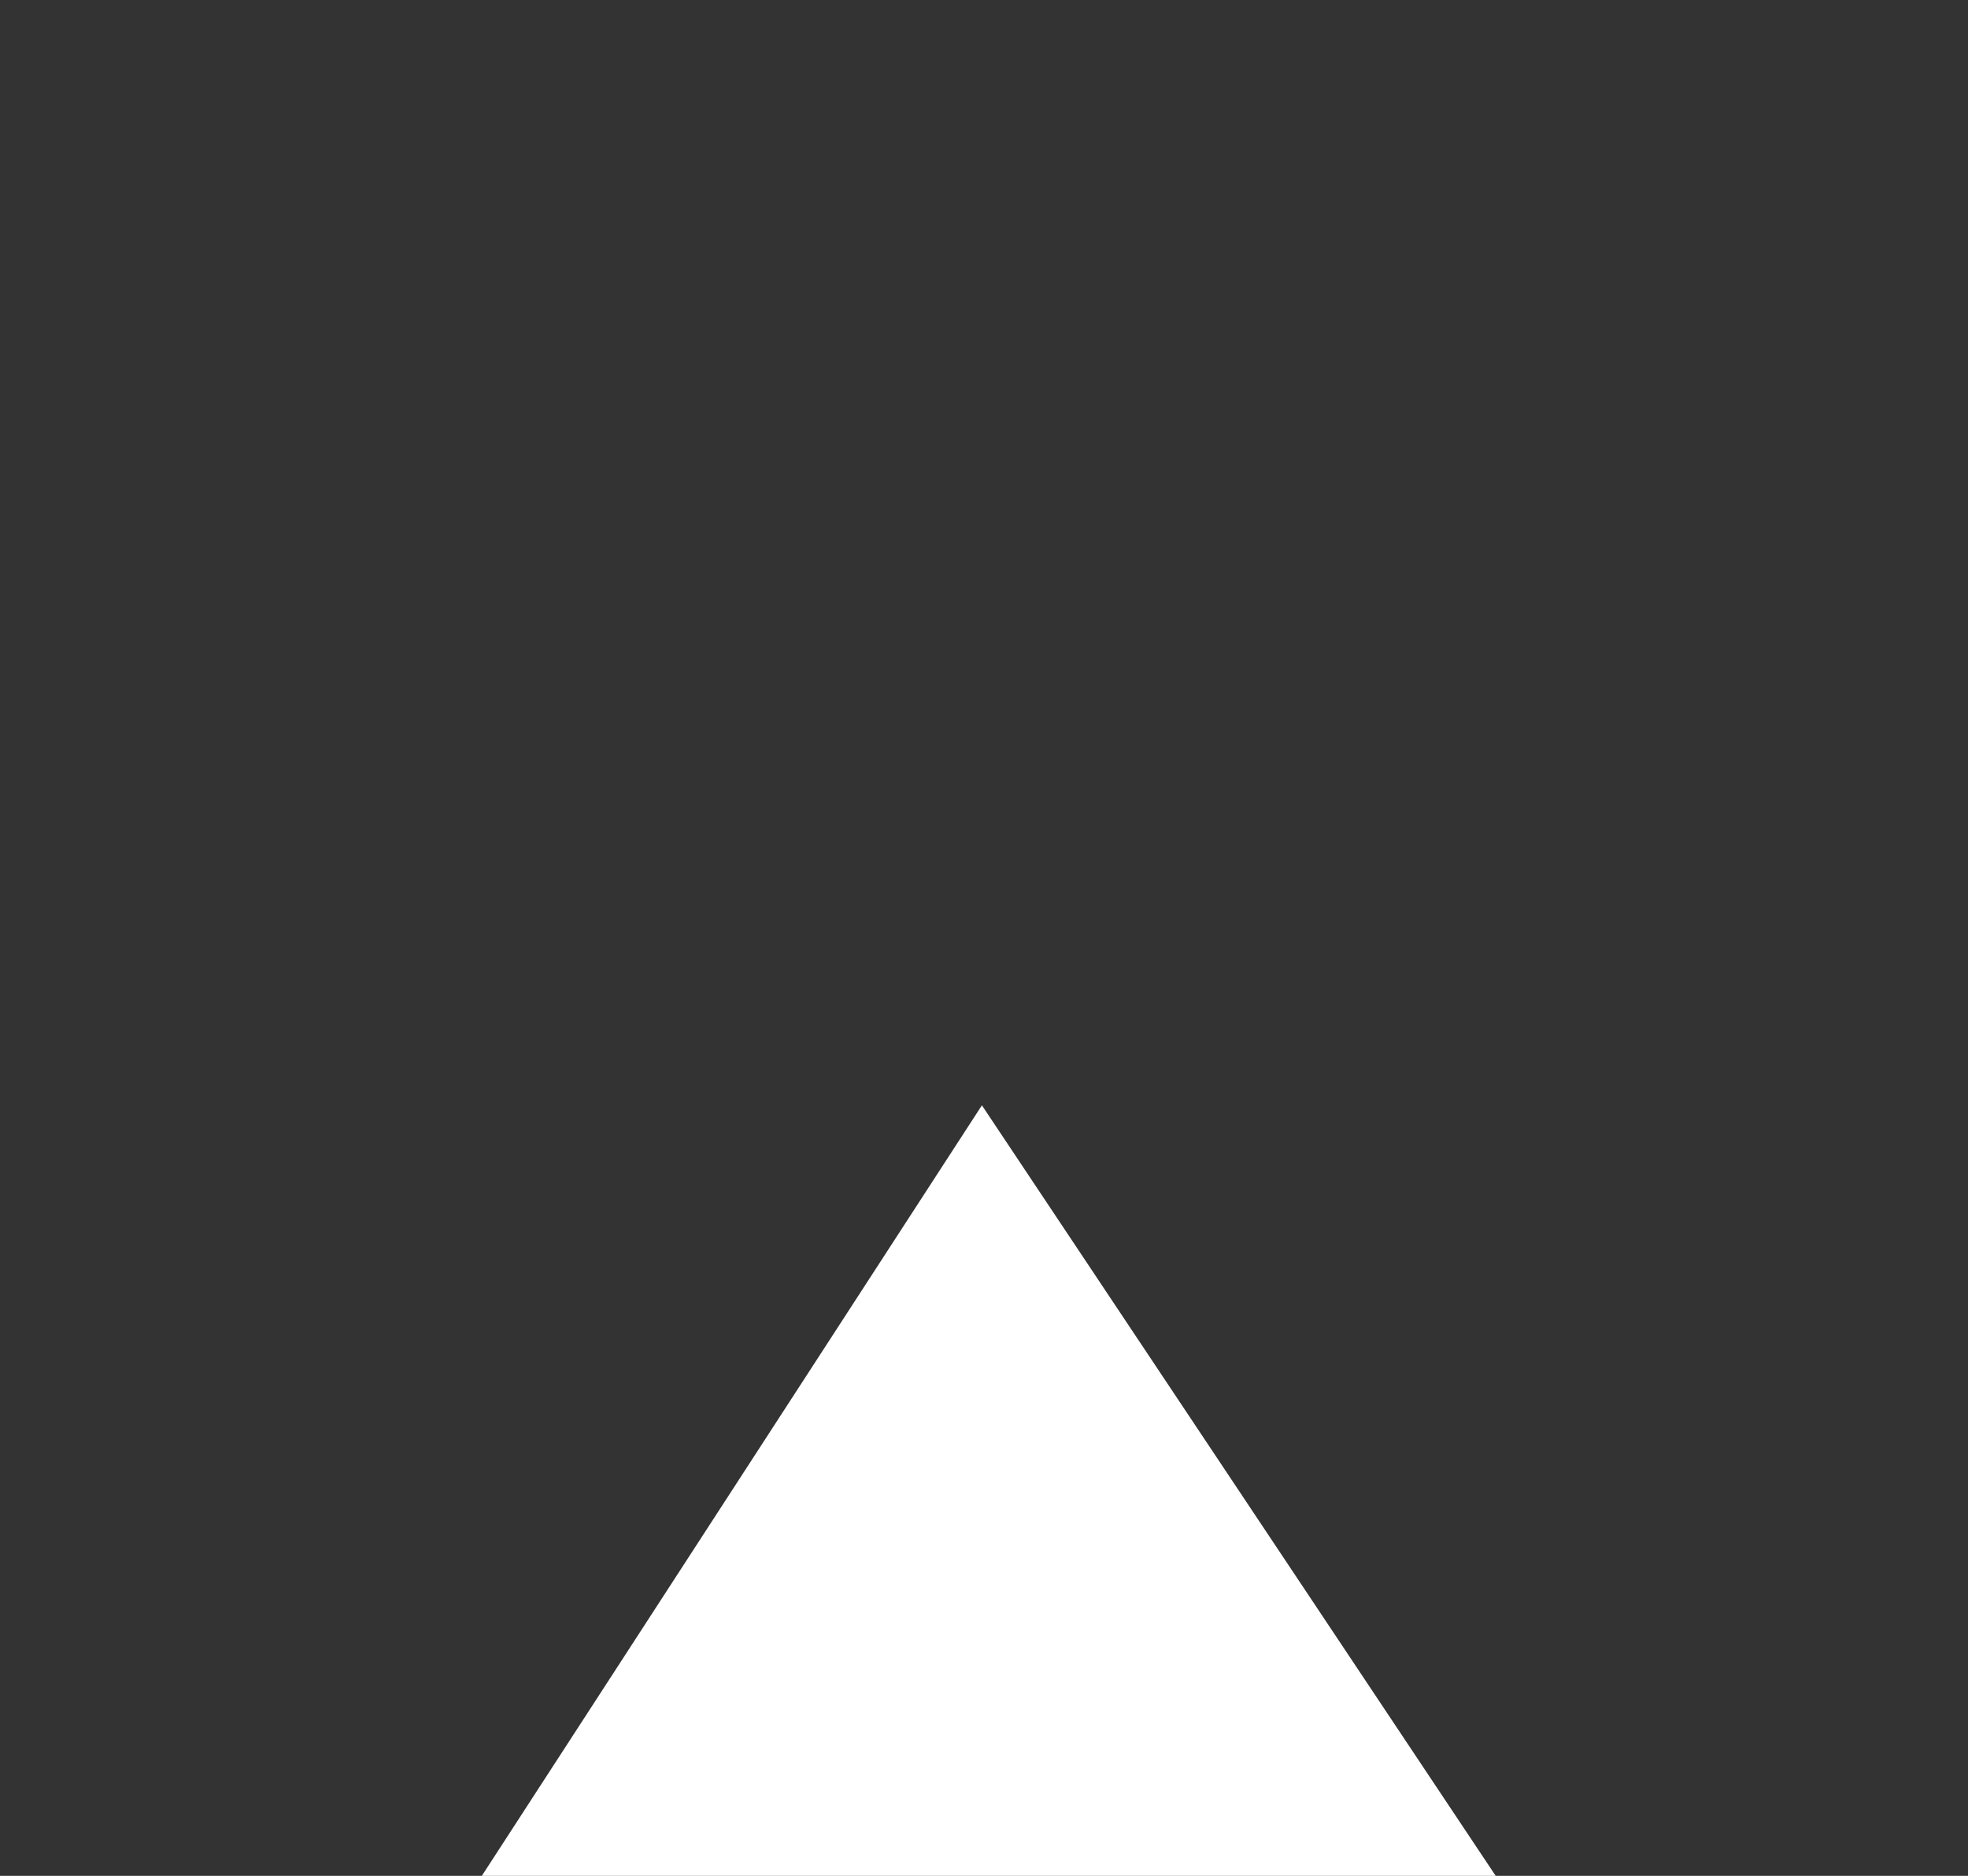 <?xml version="1.0" encoding="utf-8"?>
<!-- Generator: Adobe Illustrator 25.0.0, SVG Export Plug-In . SVG Version: 6.00 Build 0)  -->
<svg version="1.1" xmlns="http://www.w3.org/2000/svg" xmlns:xlink="http://www.w3.org/1999/xlink" x="0px" y="0px"
	 viewBox="0 0 82.505 78.637" enable-background="new 0 0 82.505 78.637" xml:space="preserve">
<rect x="0" y="0" width="82.505" height="78.637" fill="#333333" stroke="none"/>
<g id="shape_x5F_cylinder_x5F_white">
	<path fill="#FFFFFF" d="M82.505,108.33l-41.34-61.994L0,109.76C24.26,130.265,57.99,130.288,82.505,108.33z"/>
</g>
<g id="Layer_1">
</g>
</svg>
